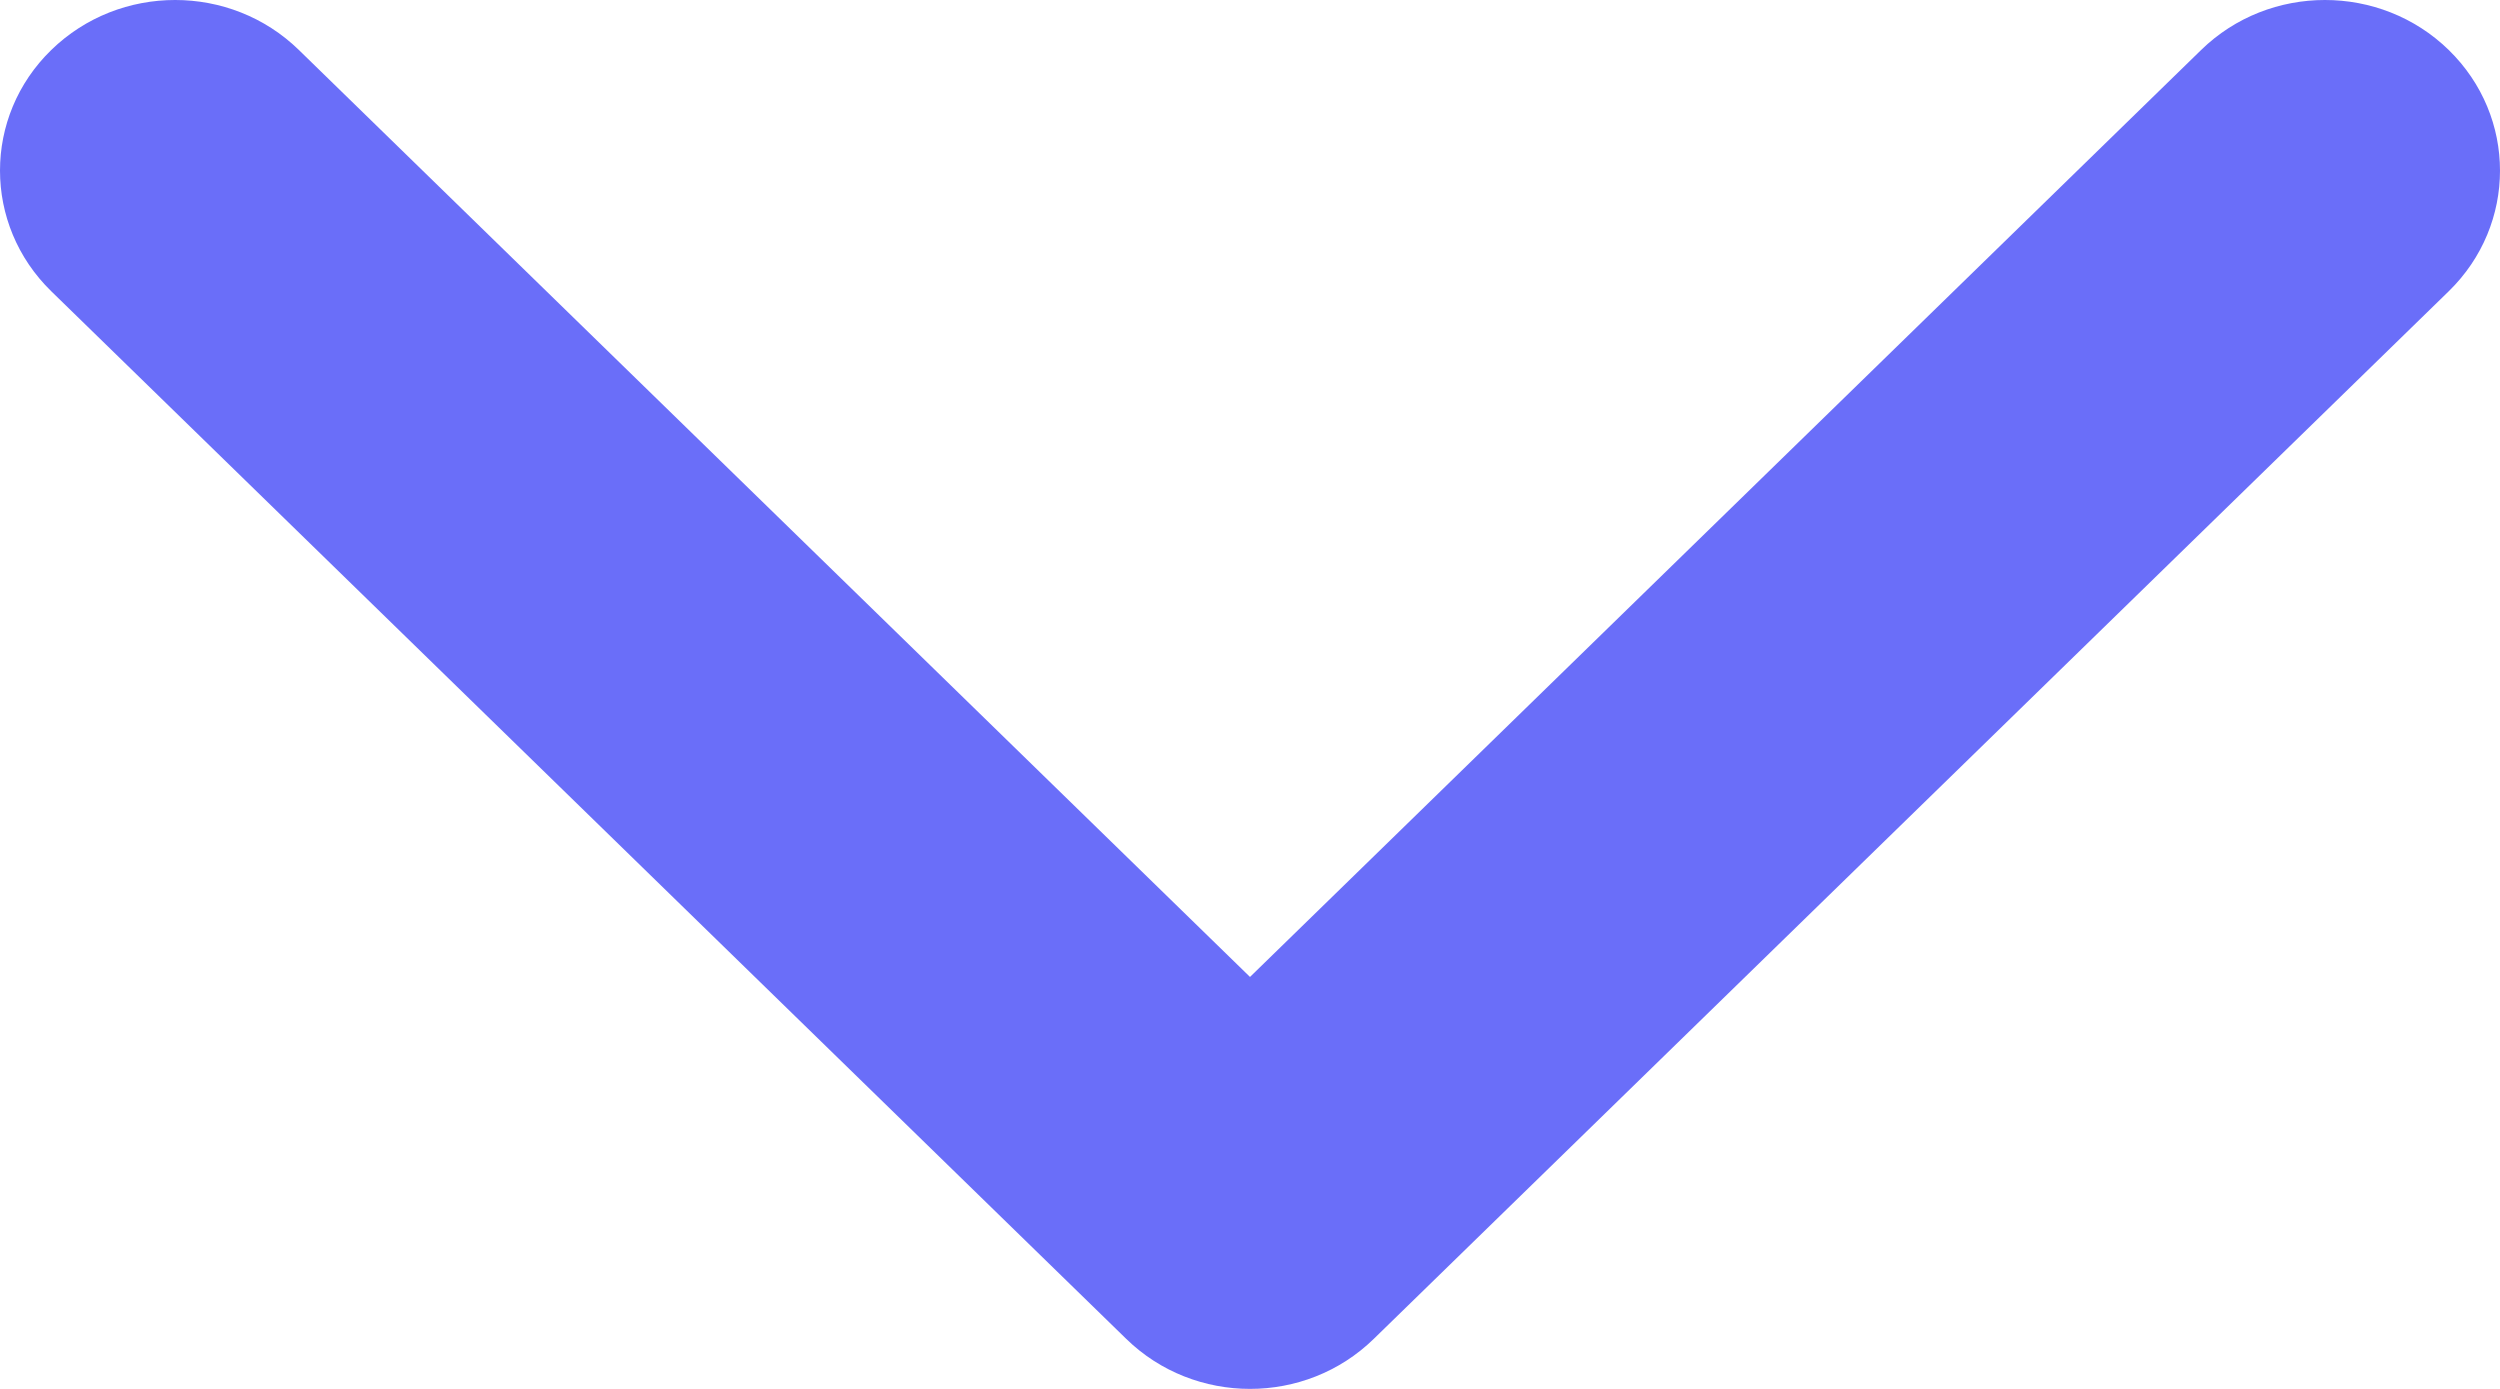 <?xml version="1.0" encoding="UTF-8"?>
<svg width="18px" height="10px" viewBox="0 0 18 10" version="1.1" xmlns="http://www.w3.org/2000/svg" xmlns:xlink="http://www.w3.org/1999/xlink">
    <title>arrow</title>
    <g id="Page-1" stroke="none" stroke-width="1" fill="none" fill-rule="evenodd">
        <g id="DiFood---Website-Design" transform="translate(-932, -680)" fill="#6A6EF9" fill-rule="nonzero">
            <g id="Gist-Growth-Hub" transform="translate(386, 656)">
                <g id="DiFood-Selections" transform="translate(2, 0)">
                    <g id="Group-21" transform="translate(526, 0)">
                        <path d="M31.64,29.891 L24.097,37.631 C23.617,38.123 22.839,38.123 22.36,37.631 C21.88,37.138 21.88,36.34 22.36,35.848 L29.034,29 L22.36,22.152 C21.88,21.66 21.88,20.861 22.36,20.369 C22.84,19.877 23.617,19.877 24.097,20.369 L31.64,28.109 C31.88,28.355 32,28.677 32,29 C32,29.322 31.88,29.645 31.64,29.891 Z" id="arrow" transform="translate(27, 29) rotate(-270) translate(-27, -29) "></path>
                    </g>
                </g>
            </g>
        </g>
    </g>
</svg>